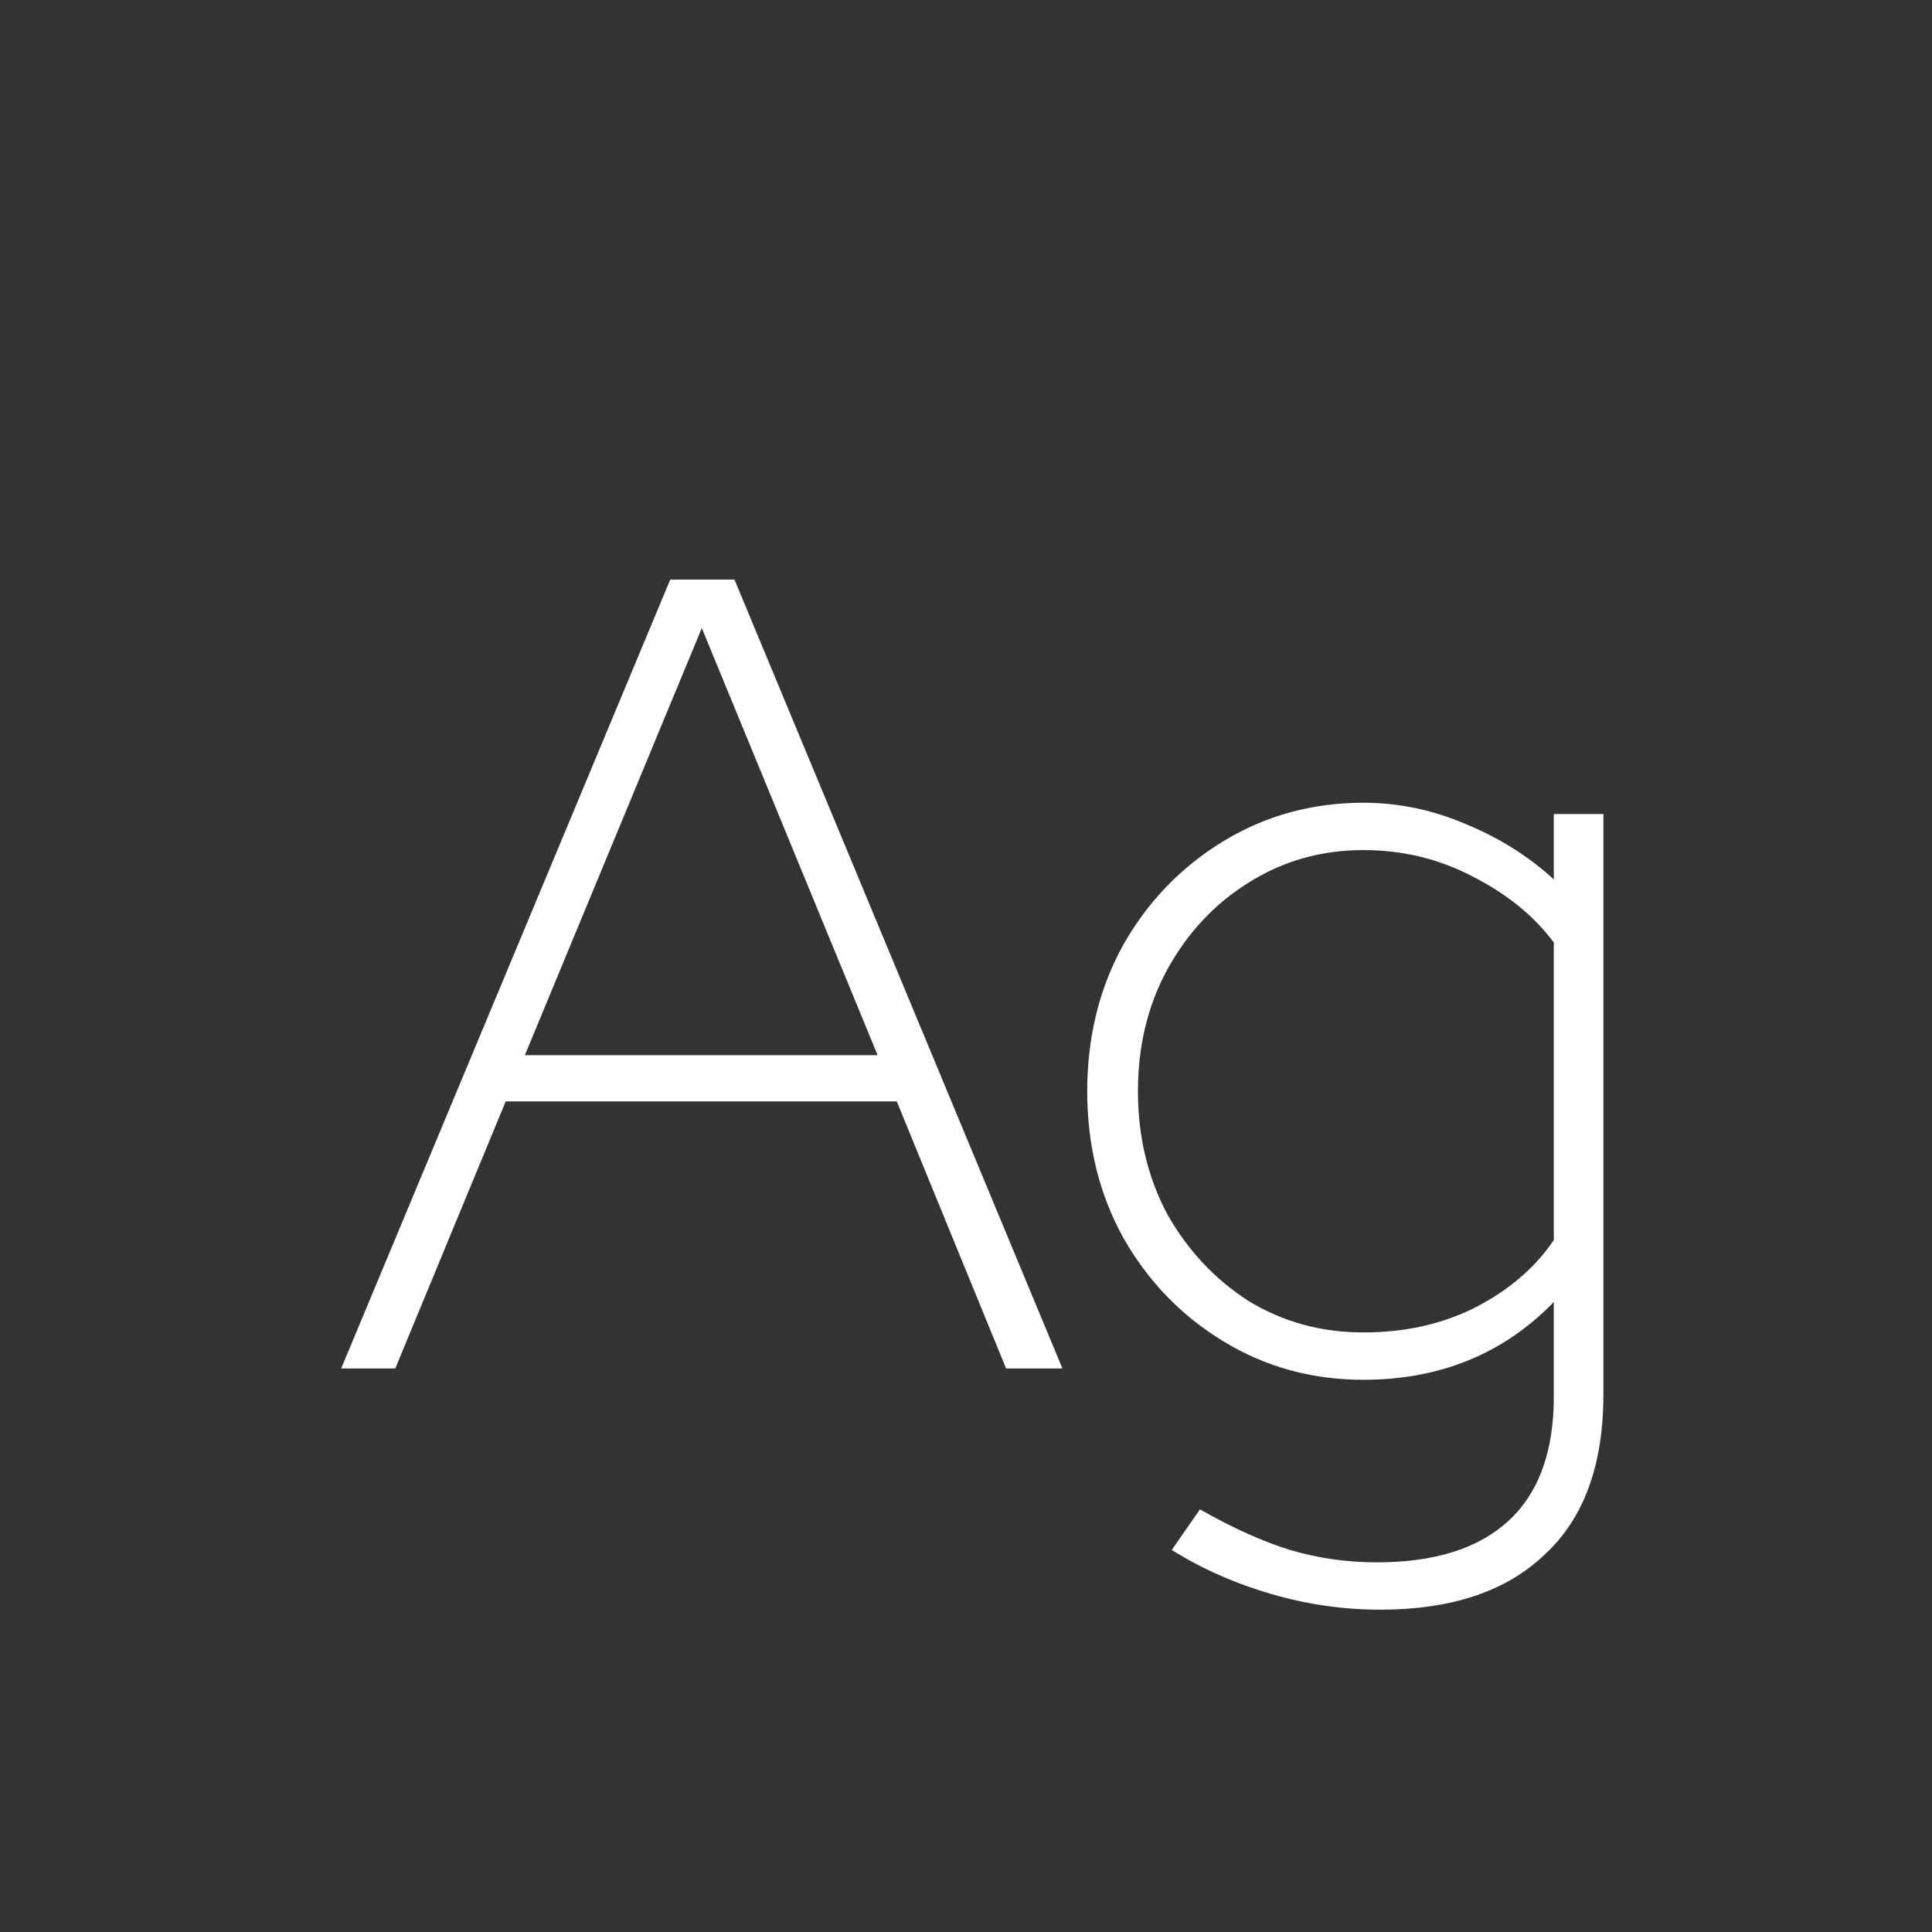 <svg width="24" height="24" viewBox="0 0 24 24" fill="none" xmlns="http://www.w3.org/2000/svg">
<rect x="0" y="0" width="24" height="24" fill="#333333" stroke="none"/>
<path d="M4.238 17L8.326 7.2H9.124L13.198 17H12.498L11.14 13.682H6.282L4.91 17H4.238ZM6.52 13.108H10.902L8.718 7.802L6.52 13.108ZM17.146 19.996C16.689 19.996 16.236 19.931 15.788 19.8C15.34 19.669 14.929 19.488 14.556 19.254L14.906 18.75C15.317 18.983 15.69 19.151 16.026 19.254C16.371 19.357 16.731 19.408 17.104 19.408C17.823 19.408 18.369 19.235 18.742 18.89C19.115 18.545 19.302 18.032 19.302 17.35V16.174C18.677 16.818 17.888 17.14 16.936 17.14C16.301 17.14 15.723 16.982 15.2 16.664C14.677 16.347 14.262 15.918 13.954 15.376C13.655 14.835 13.506 14.228 13.506 13.556C13.506 12.884 13.655 12.277 13.954 11.736C14.262 11.195 14.677 10.765 15.2 10.448C15.723 10.131 16.301 9.972 16.936 9.972C17.375 9.972 17.799 10.061 18.21 10.238C18.621 10.406 18.985 10.635 19.302 10.924V10.112H19.918V17.322C19.918 18.2 19.675 18.862 19.19 19.31C18.714 19.767 18.033 19.996 17.146 19.996ZM16.936 16.552C17.449 16.552 17.911 16.45 18.322 16.244C18.742 16.029 19.069 15.749 19.302 15.404V11.708C19.059 11.382 18.728 11.111 18.308 10.896C17.888 10.672 17.431 10.56 16.936 10.56C16.413 10.56 15.937 10.695 15.508 10.966C15.088 11.227 14.752 11.587 14.5 12.044C14.257 12.492 14.136 12.996 14.136 13.556C14.136 14.116 14.257 14.625 14.5 15.082C14.752 15.53 15.088 15.889 15.508 16.16C15.937 16.422 16.413 16.552 16.936 16.552Z" fill="white"/>
</svg>
